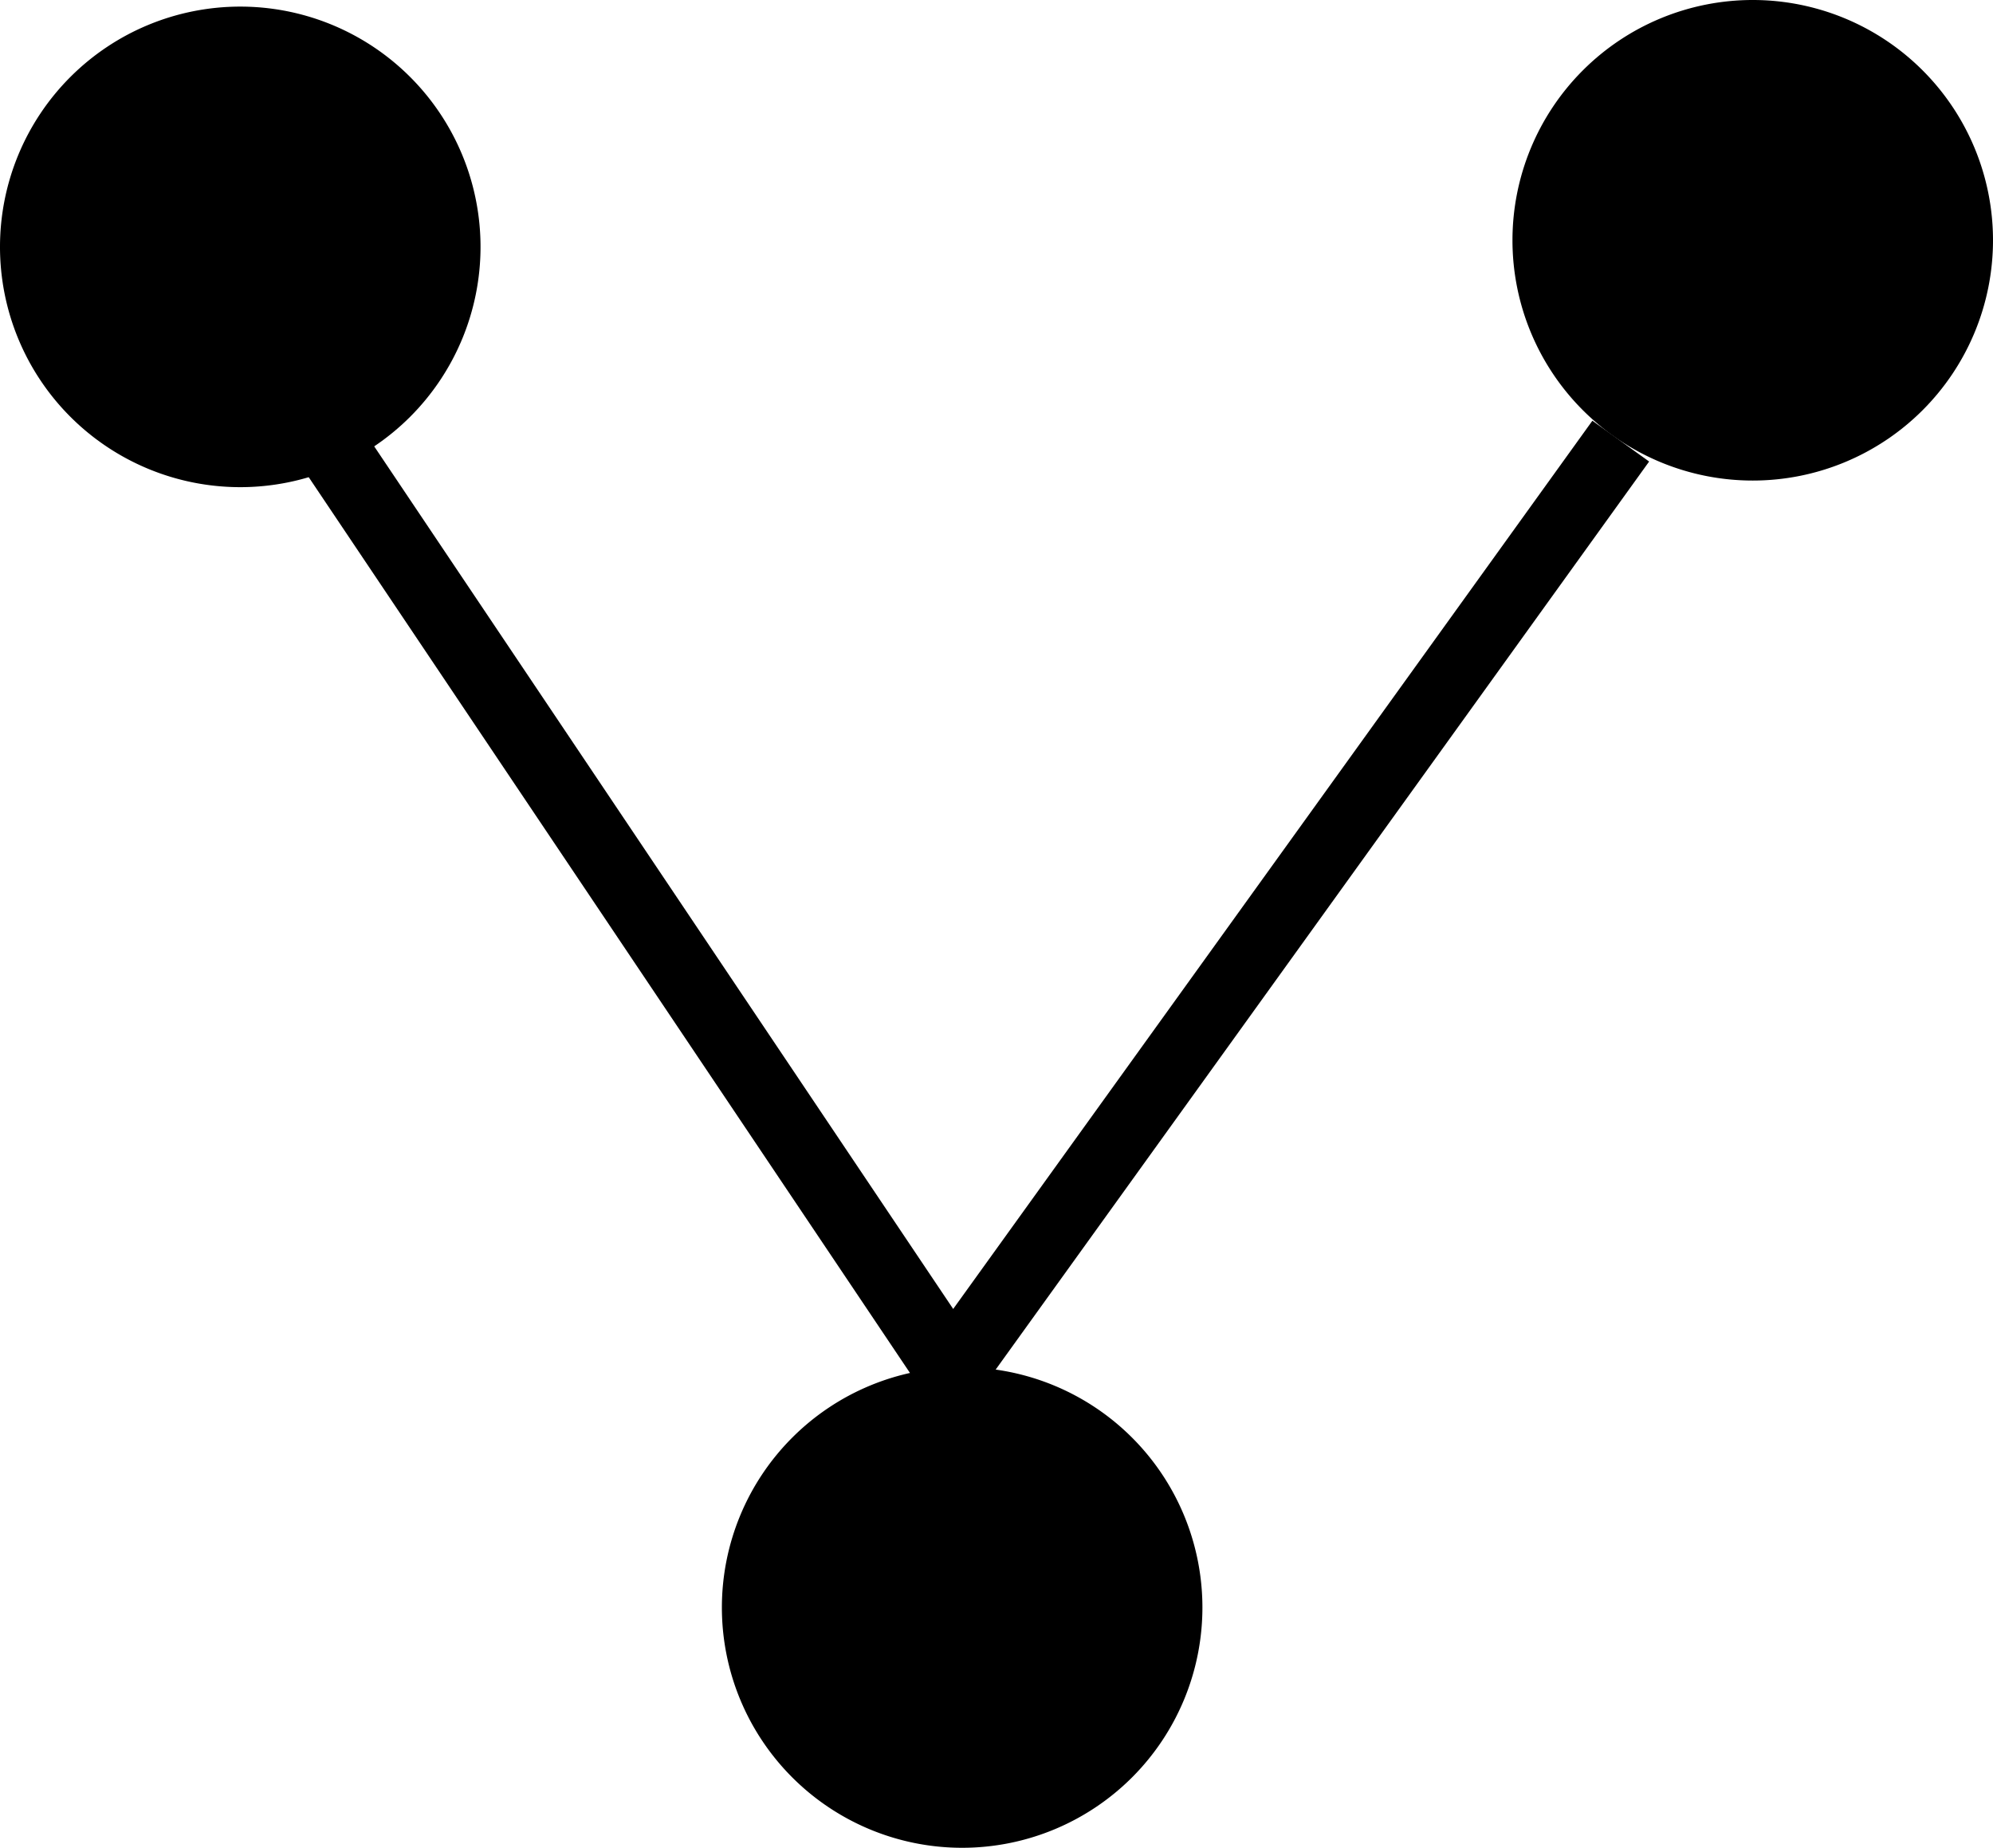 <?xml version="1.0" encoding="UTF-8" standalone="no"?>
<svg
   xmlns:dc="http://purl.org/dc/elements/1.1/"
   xmlns:cc="http://creativecommons.org/ns#"
   xmlns:rdf="http://www.w3.org/1999/02/22-rdf-syntax-ns#"
   xmlns:svg="http://www.w3.org/2000/svg"
   xmlns="http://www.w3.org/2000/svg"
   xmlns:sodipodi="http://sodipodi.sourceforge.net/DTD/sodipodi-0.dtd"
   xmlns:inkscape="http://www.inkscape.org/namespaces/inkscape"
   width="228.113mm"
   height="211.482mm"
   viewBox="0 0 228.113 211.482"
   version="1.1"
   id="svg141"
   inkscape:version="1.0.1 (c497b03c, 2020-09-10)"
   sodipodi:docname="volley-svg.svg">
  <defs
     id="defs135" />
  <sodipodi:namedview
     id="base"
     pagecolor="#ffffff"
     bordercolor="#666666"
     borderopacity="1.0"
     inkscape:pageopacity="0.0"
     inkscape:pageshadow="2"
     inkscape:zoom="0.5"
     inkscape:cx="216.27401"
     inkscape:cy="511.74766"
     inkscape:document-units="mm"
     inkscape:current-layer="layer1"
     inkscape:document-rotation="0"
     showgrid="false"
     fit-margin-top="0"
     fit-margin-left="0"
     fit-margin-right="0"
     fit-margin-bottom="0"
     inkscape:window-width="1252"
     inkscape:window-height="943"
     inkscape:window-x="111"
     inkscape:window-y="25"
     inkscape:window-maximized="0" />
  <g
     inkscape:label="Layer 1"
     inkscape:groupmode="layer"
     id="layer1"
     transform="translate(25.702,-30.238)">
    <path
       id="path143"
       style="fill:#000000;fill-rule:evenodd;stroke-width:0.612"
       d="m 202.411,57.738 a 27.5,27.5 0 0 1 -27.5,27.5 27.5,27.5 0 0 1 -27.5,-27.5 27.5,27.5 0 0 1 27.5,-27.5 27.5,27.5 0 0 1 27.5,27.5 z" />
    <path
       id="circle145"
       style="fill:#000000;fill-rule:evenodd;stroke-width:0.612"
       d="m 29.298,58.494 a 27.5,27.5 0 0 1 -27.5,27.5 27.5,27.5 0 0 1 -27.5,-27.5 27.5,27.5 0 0 1 27.5,-27.5 27.5,27.5 0 0 1 27.5,27.5 z" />
    <path
       id="circle147"
       style="fill:#000000;fill-rule:evenodd;stroke-width:0.612"
       d="m 111.923,214.22 a 27.5,27.5 0 0 1 -27.5,27.5 27.5,27.5 0 0 1 -27.5,-27.5 27.5,27.5 0 0 1 27.5,-27.5 27.5,27.5 0 0 1 27.5,27.5 z" />
    <path
       style="fill:none;stroke:#000000;stroke-width:8.19;stroke-linecap:butt;stroke-linejoin:miter;stroke-miterlimit:4;stroke-dasharray:none;stroke-opacity:1"
       d="M 12.006,81.042 83.165,187.051"
       id="path149" />
    <path
       style="fill:none;stroke:#000000;stroke-width:8;stroke-linecap:butt;stroke-linejoin:miter;stroke-miterlimit:4;stroke-dasharray:none;stroke-opacity:1"
       d="M 159.805,80.726 83.247,187.106"
       id="path151" />
  </g>
</svg>
